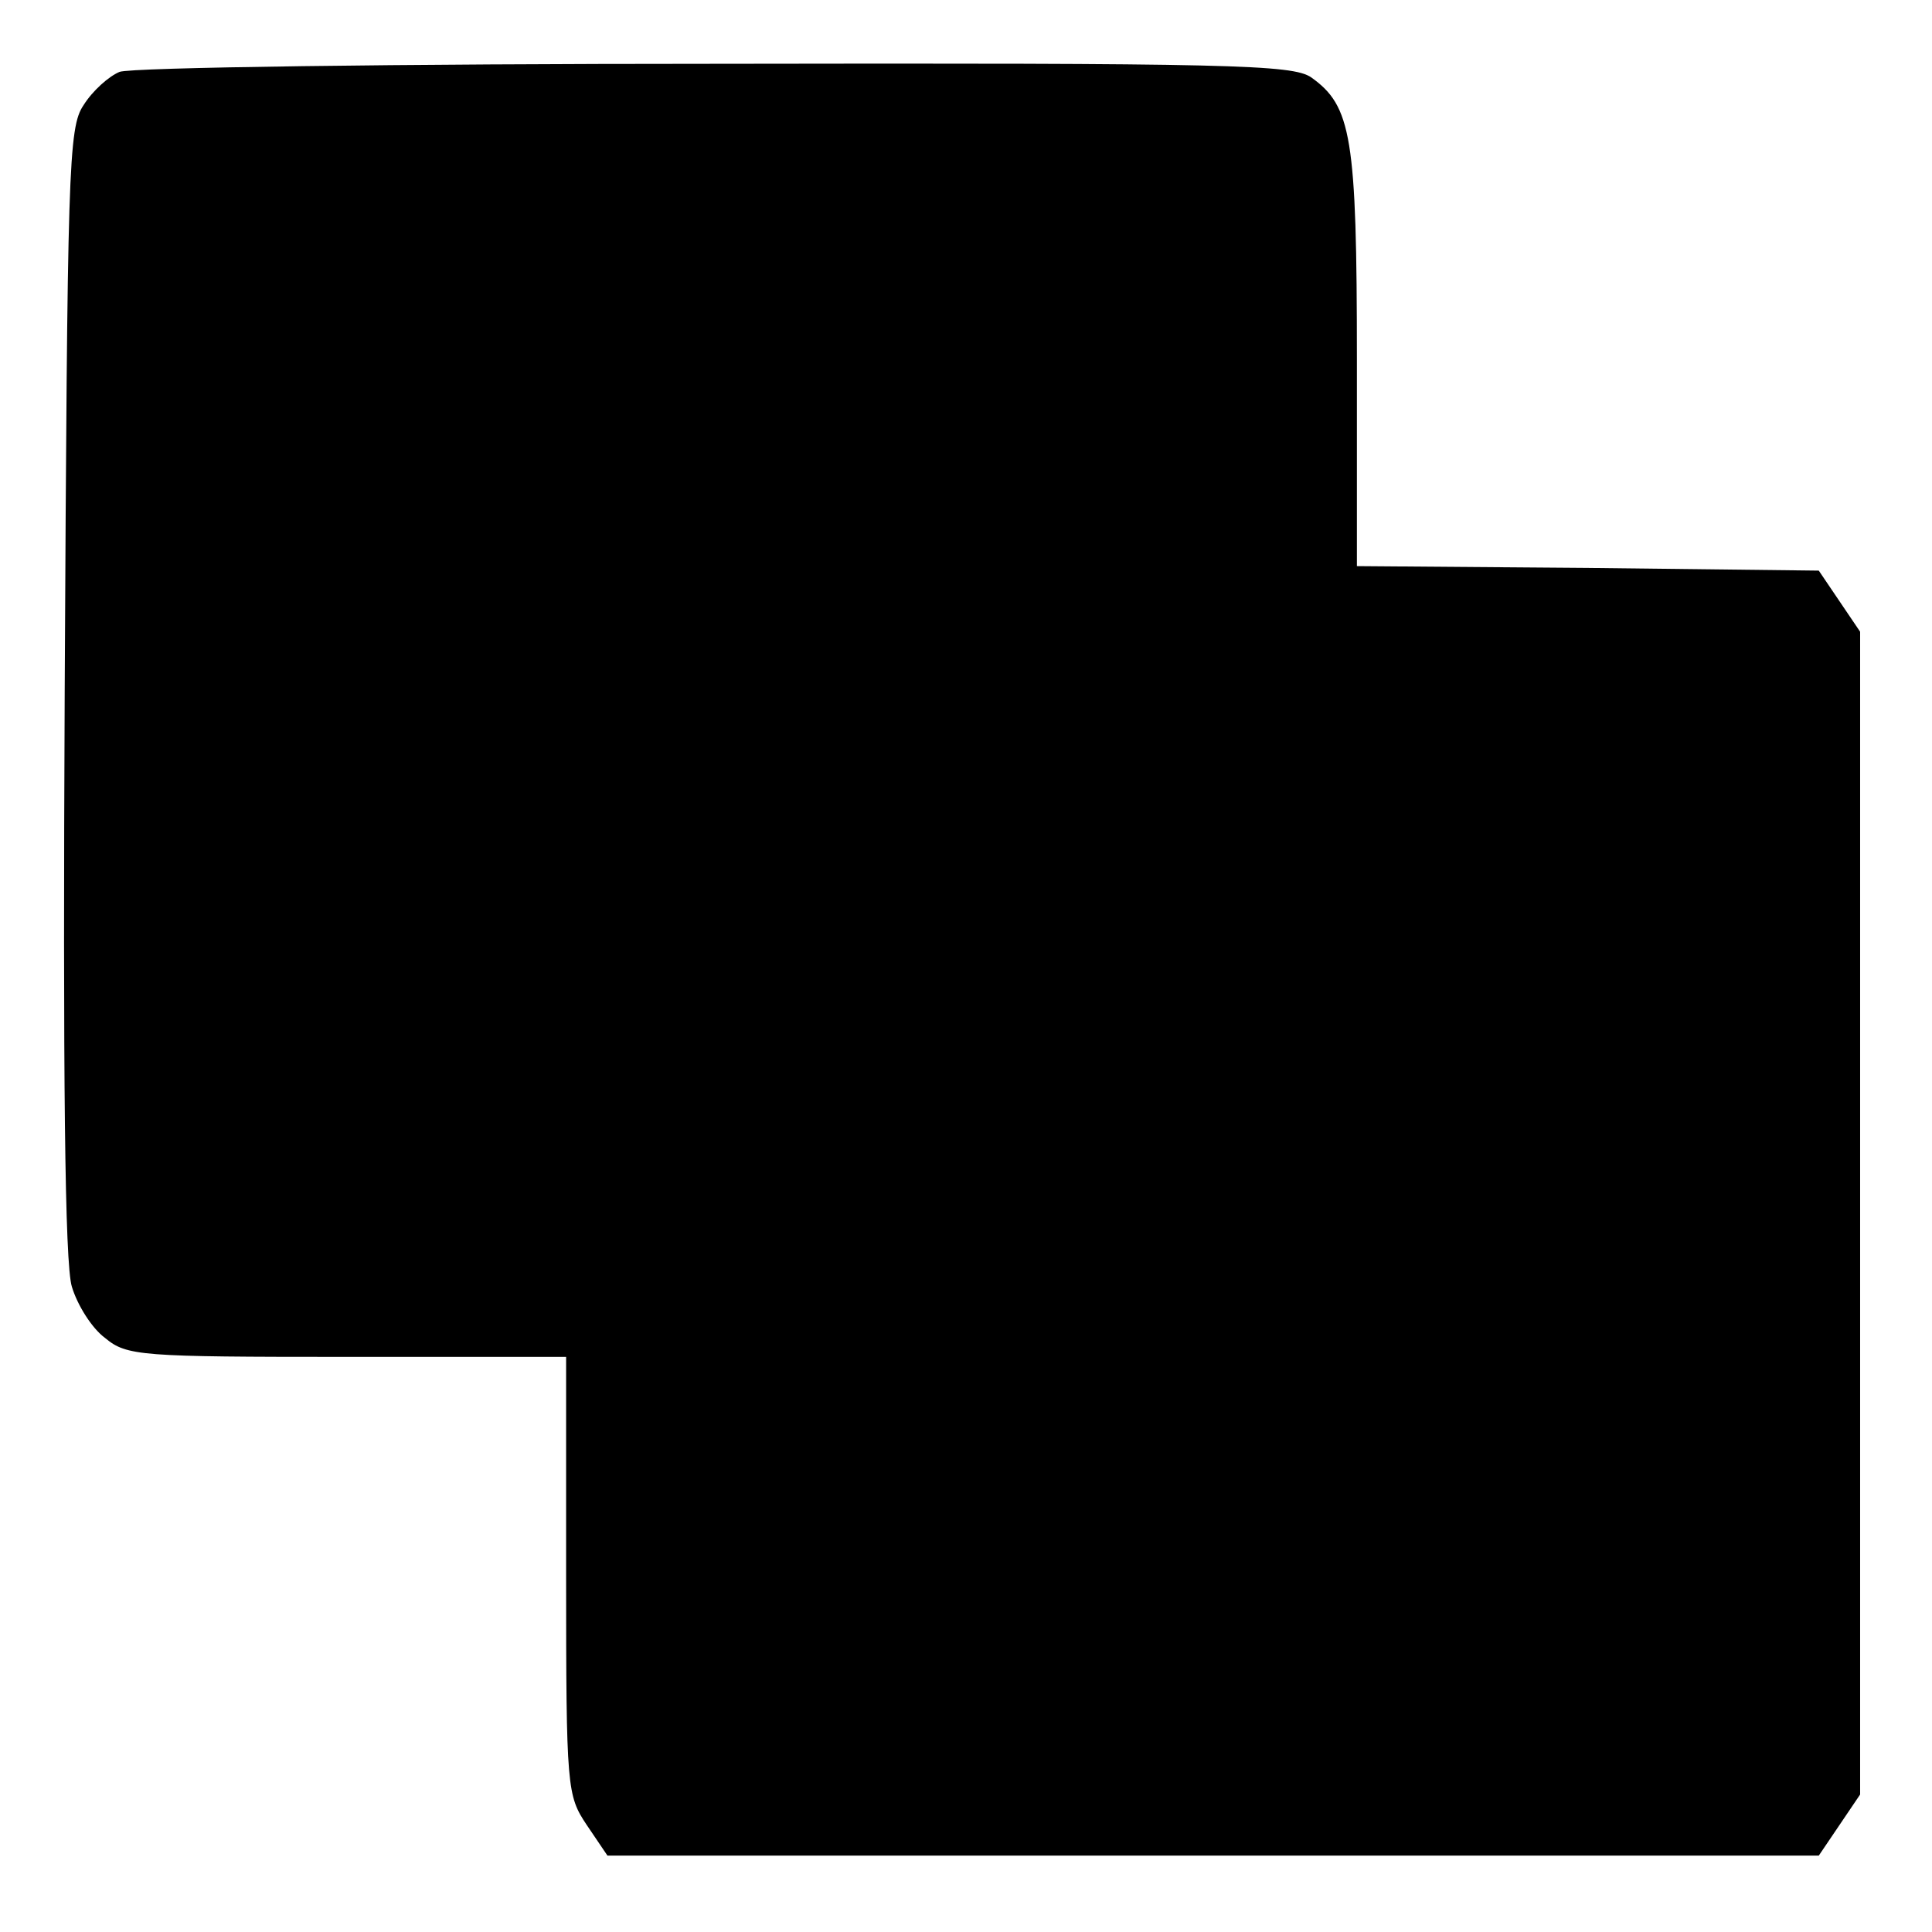 <?xml version="1.0" standalone="no"?>
<!DOCTYPE svg PUBLIC "-//W3C//DTD SVG 20010904//EN"
 "http://www.w3.org/TR/2001/REC-SVG-20010904/DTD/svg10.dtd">
<svg version="1.0" xmlns="http://www.w3.org/2000/svg"
 width="215pt" height="215pt" viewBox="0 0 215 215"
 preserveAspectRatio="xMidYMid meet">
<g transform="translate(0,215) scale(0.1,-0.1)"
fill="#000000" stroke="none">
<path d="M133 2070 c-12 -5 -30 -21 -40 -37 -17 -25 -18 -69 -21 -653 -2 -426
0 -637 8 -662 6 -20 22 -46 37 -57 24 -20 39 -21 269 -21 l244 0 0 -244 c0
-237 1 -244 23 -277 l23 -34 674 0 674 0 23 34 23 34 0 647 0 647 -23 34 -23
34 -257 3 -257 2 0 230 c0 248 -6 282 -51 314 -21 14 -87 16 -664 15 -352 0
-650 -4 -662 -9z"/>
</g>
</svg>
